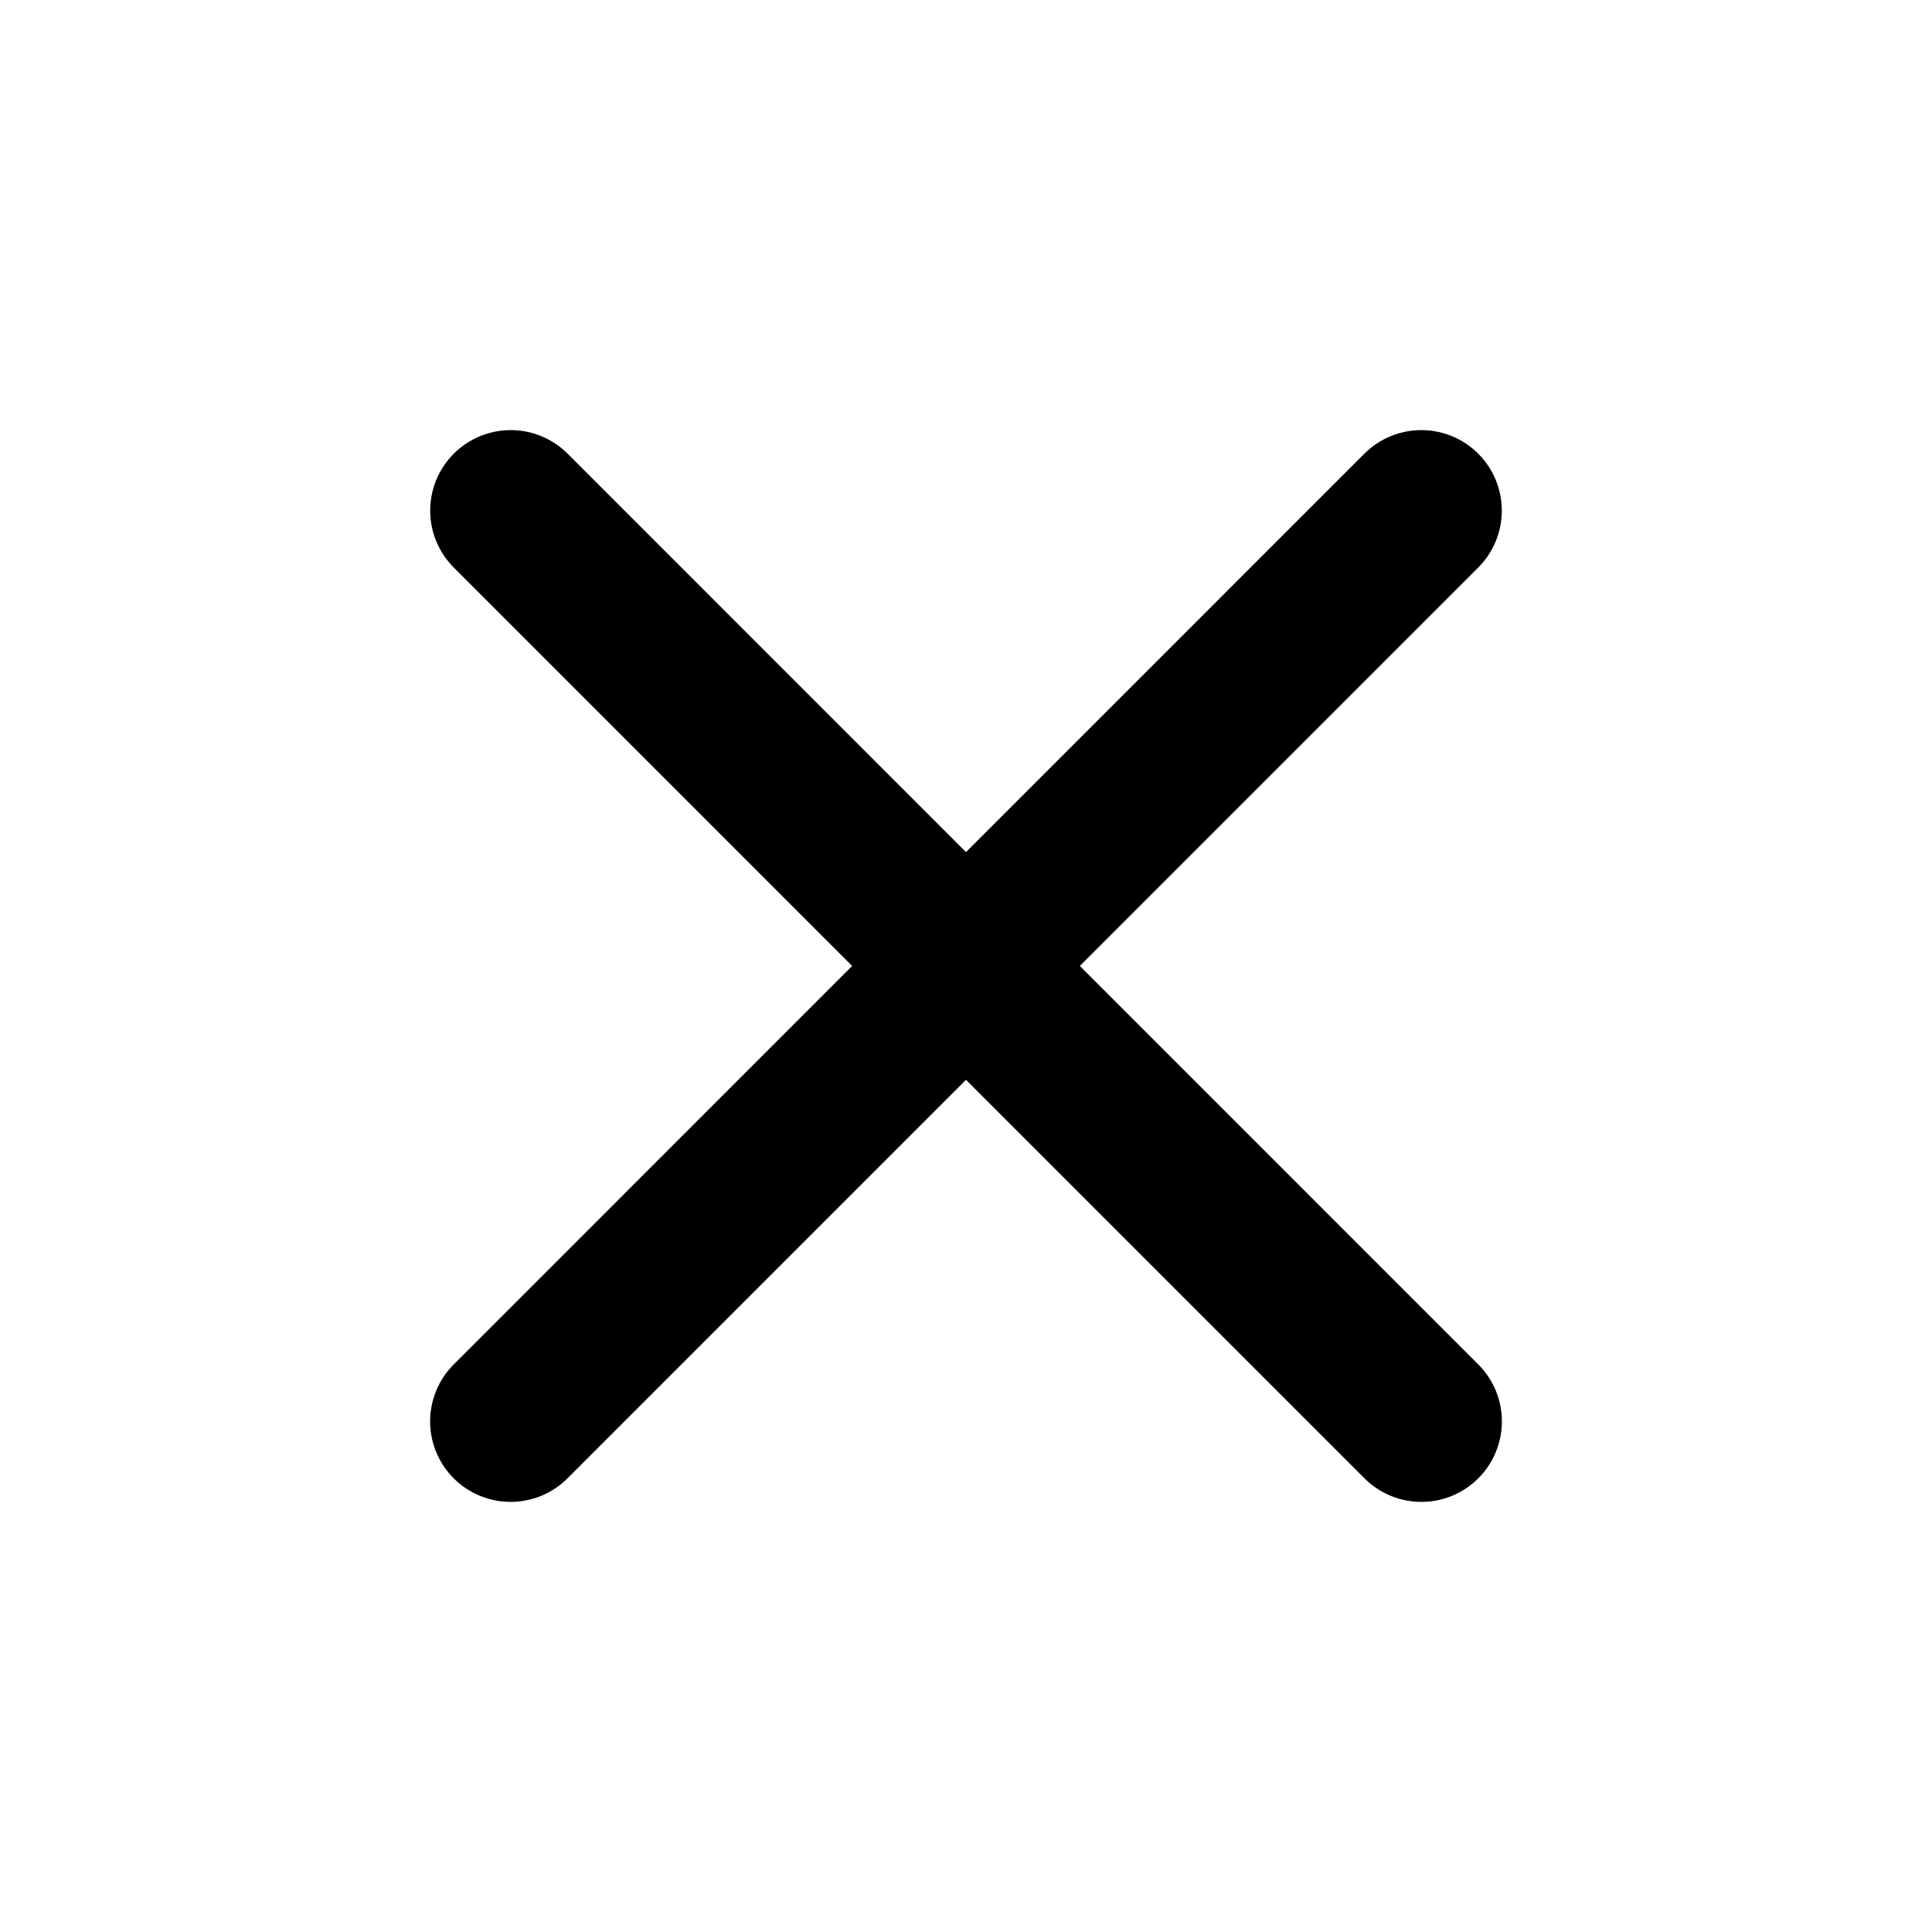 <svg width="24" height="24" viewBox="0 0 24 24" fill="none" xmlns="http://www.w3.org/2000/svg">
<path d="M17.657 17.657L6.344 6.343" stroke="currentColor" stroke-width="2" stroke-linecap="round"/>
<path d="M17.656 6.343L6.343 17.657" stroke="currentColor" stroke-width="2" stroke-linecap="round"/>
</svg>
